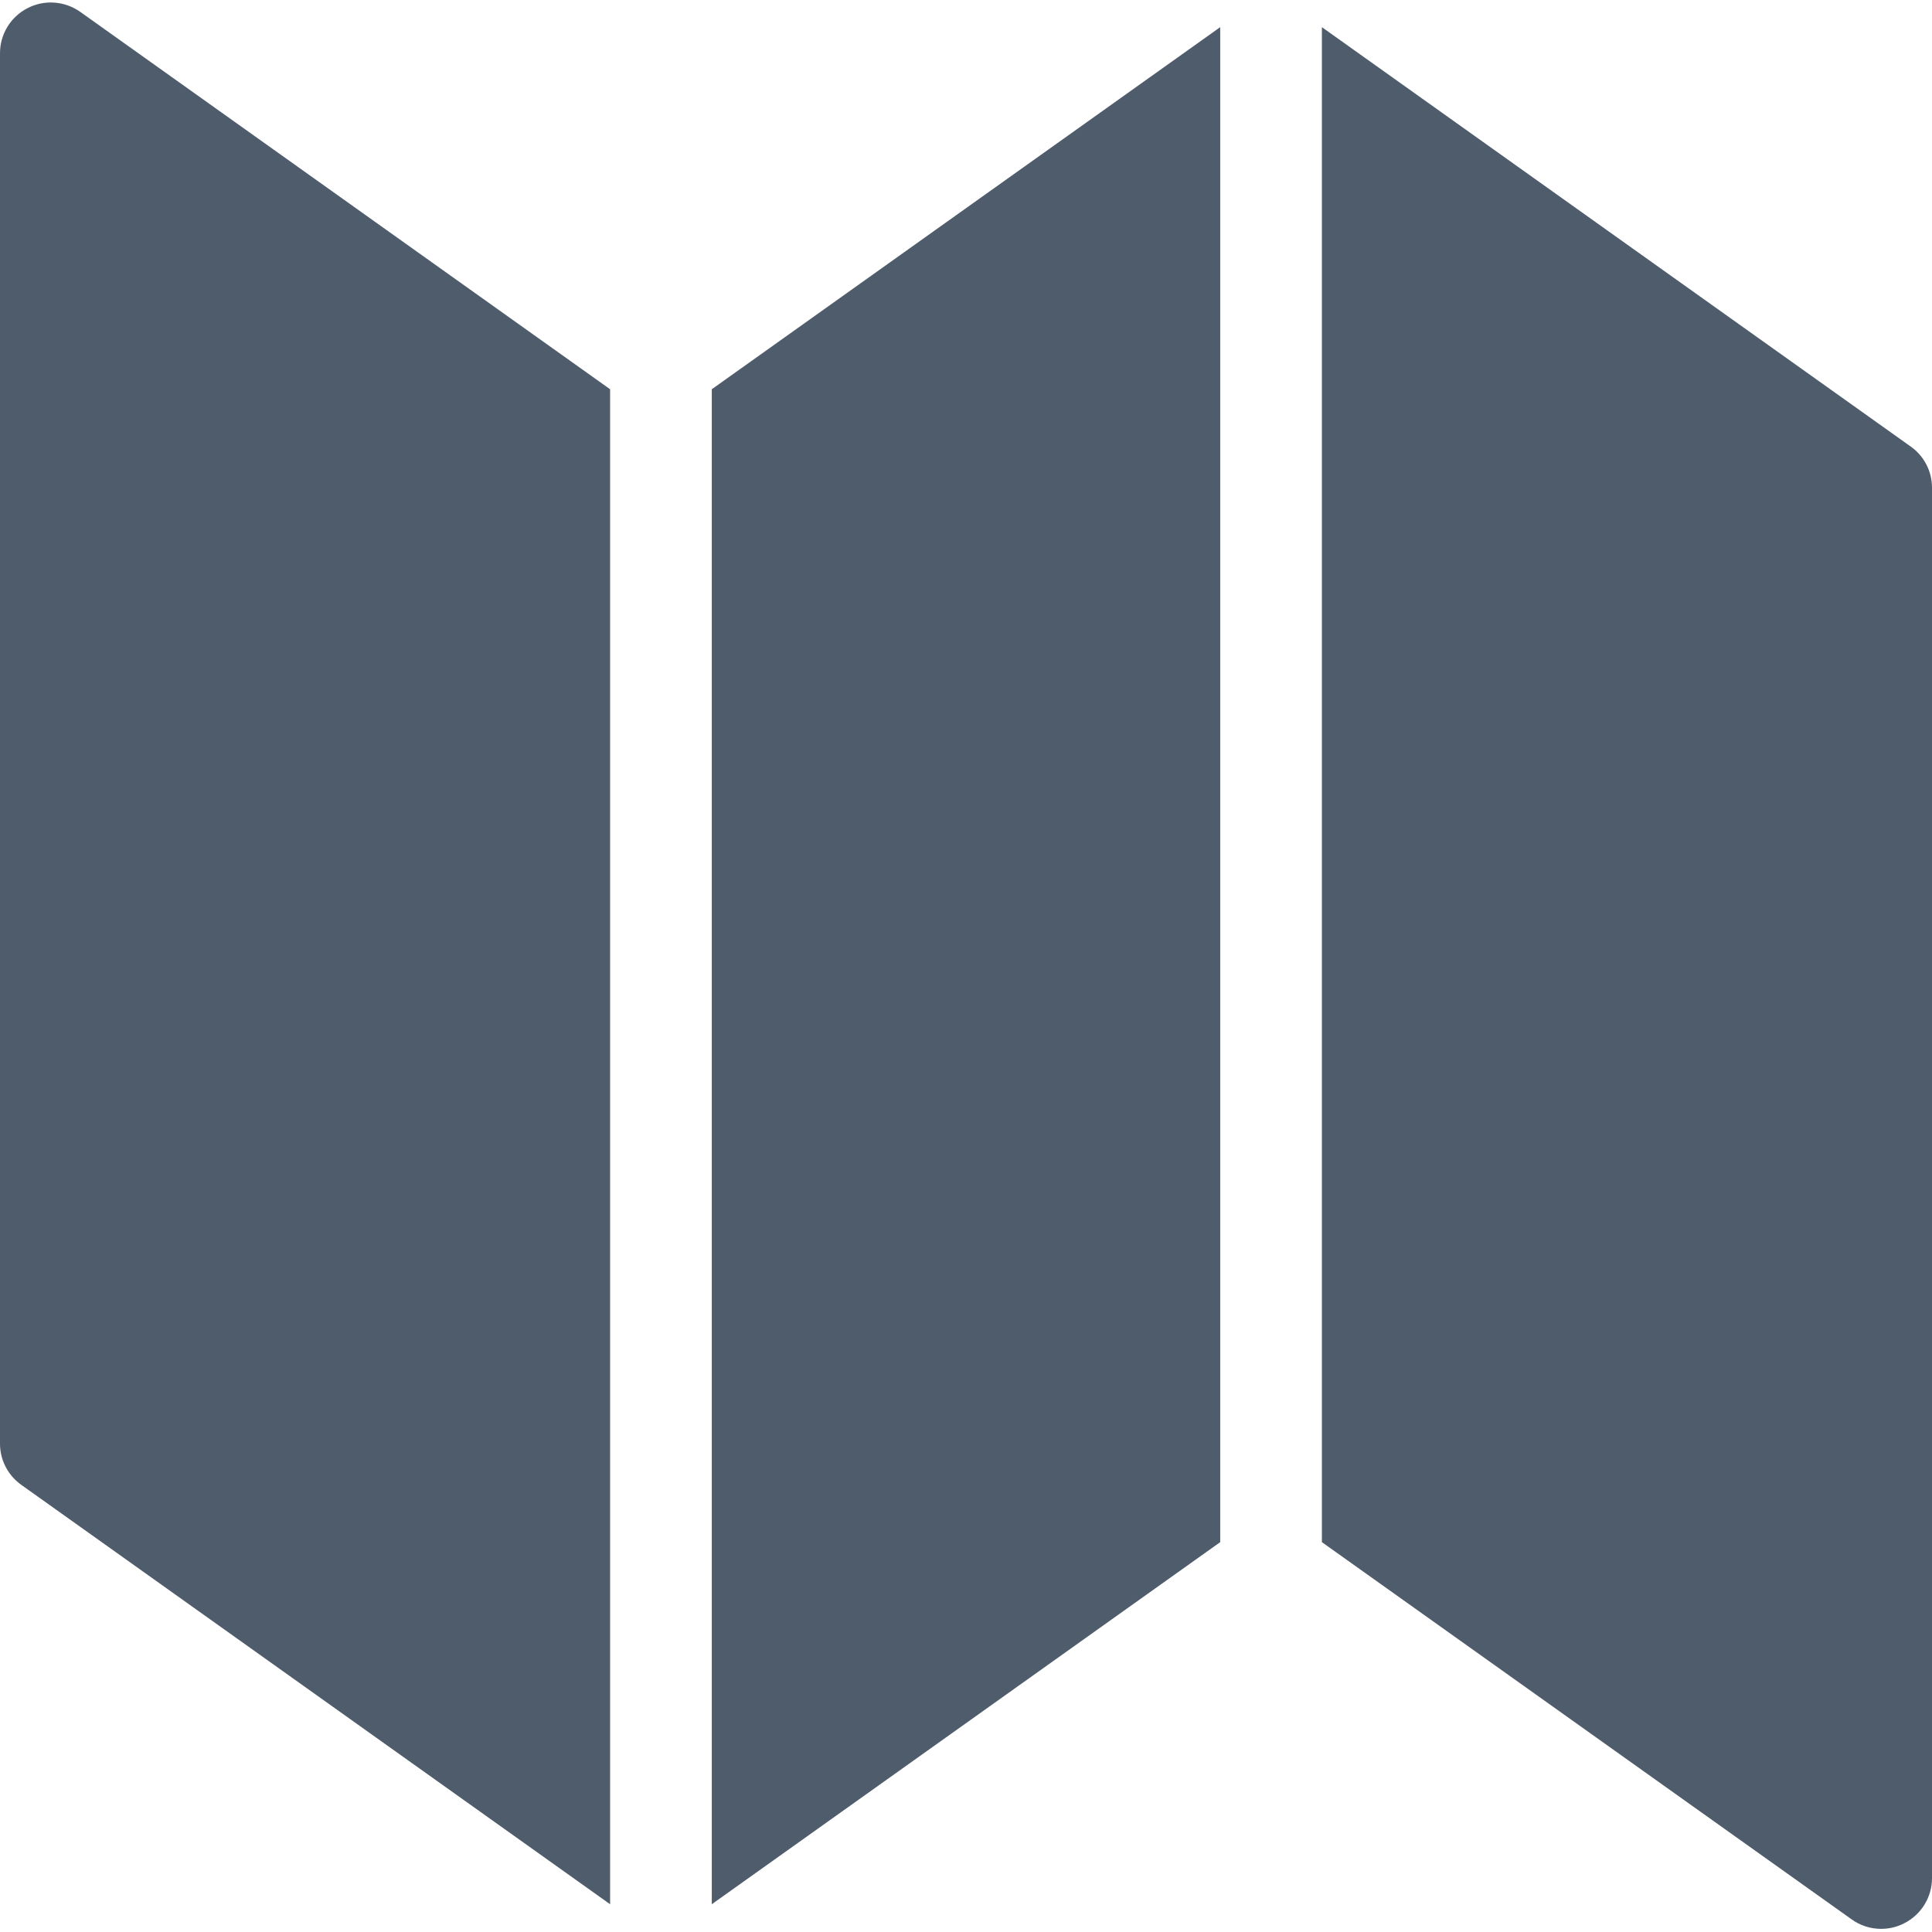 <svg xmlns="http://www.w3.org/2000/svg" xmlns:xlink="http://www.w3.org/1999/xlink" preserveAspectRatio="xMidYMid" width="19" height="19" viewBox="0 0 19 19">
  <defs>
    <style>
      .cls-1 {
        fill: #4e5c6c;
        filter: url(#color-overlay-1);
        fill-rule: evenodd;
      }
    </style>

    <filter id="color-overlay-1" filterUnits="userSpaceOnUse">
      <feFlood flood-color="#38f"/>
      <feComposite operator="in" in2="SourceGraphic"/>
      <feBlend in2="SourceGraphic" result="solidFill"/>
    </filter>
  </defs>
  <path d="M18.729,18.913 C18.657,18.951 18.578,18.969 18.500,18.969 C18.397,18.969 18.296,18.938 18.210,18.876 L13.000,15.166 L13.000,0.267 L18.790,4.391 C18.922,4.484 19.000,4.635 19.000,4.796 L19.000,18.470 C19.000,18.657 18.895,18.828 18.729,18.913 ZM12.000,15.166 L7.000,18.727 L7.000,3.828 L12.000,0.267 L12.000,15.166 ZM0.000,14.197 L0.000,0.523 C0.000,0.336 0.105,0.165 0.271,0.080 C0.437,-0.006 0.638,0.009 0.791,0.118 L6.000,3.828 L6.000,18.727 L0.210,14.603 C0.078,14.509 0.000,14.359 0.000,14.197 Z" class="cls-1"/>
</svg>
